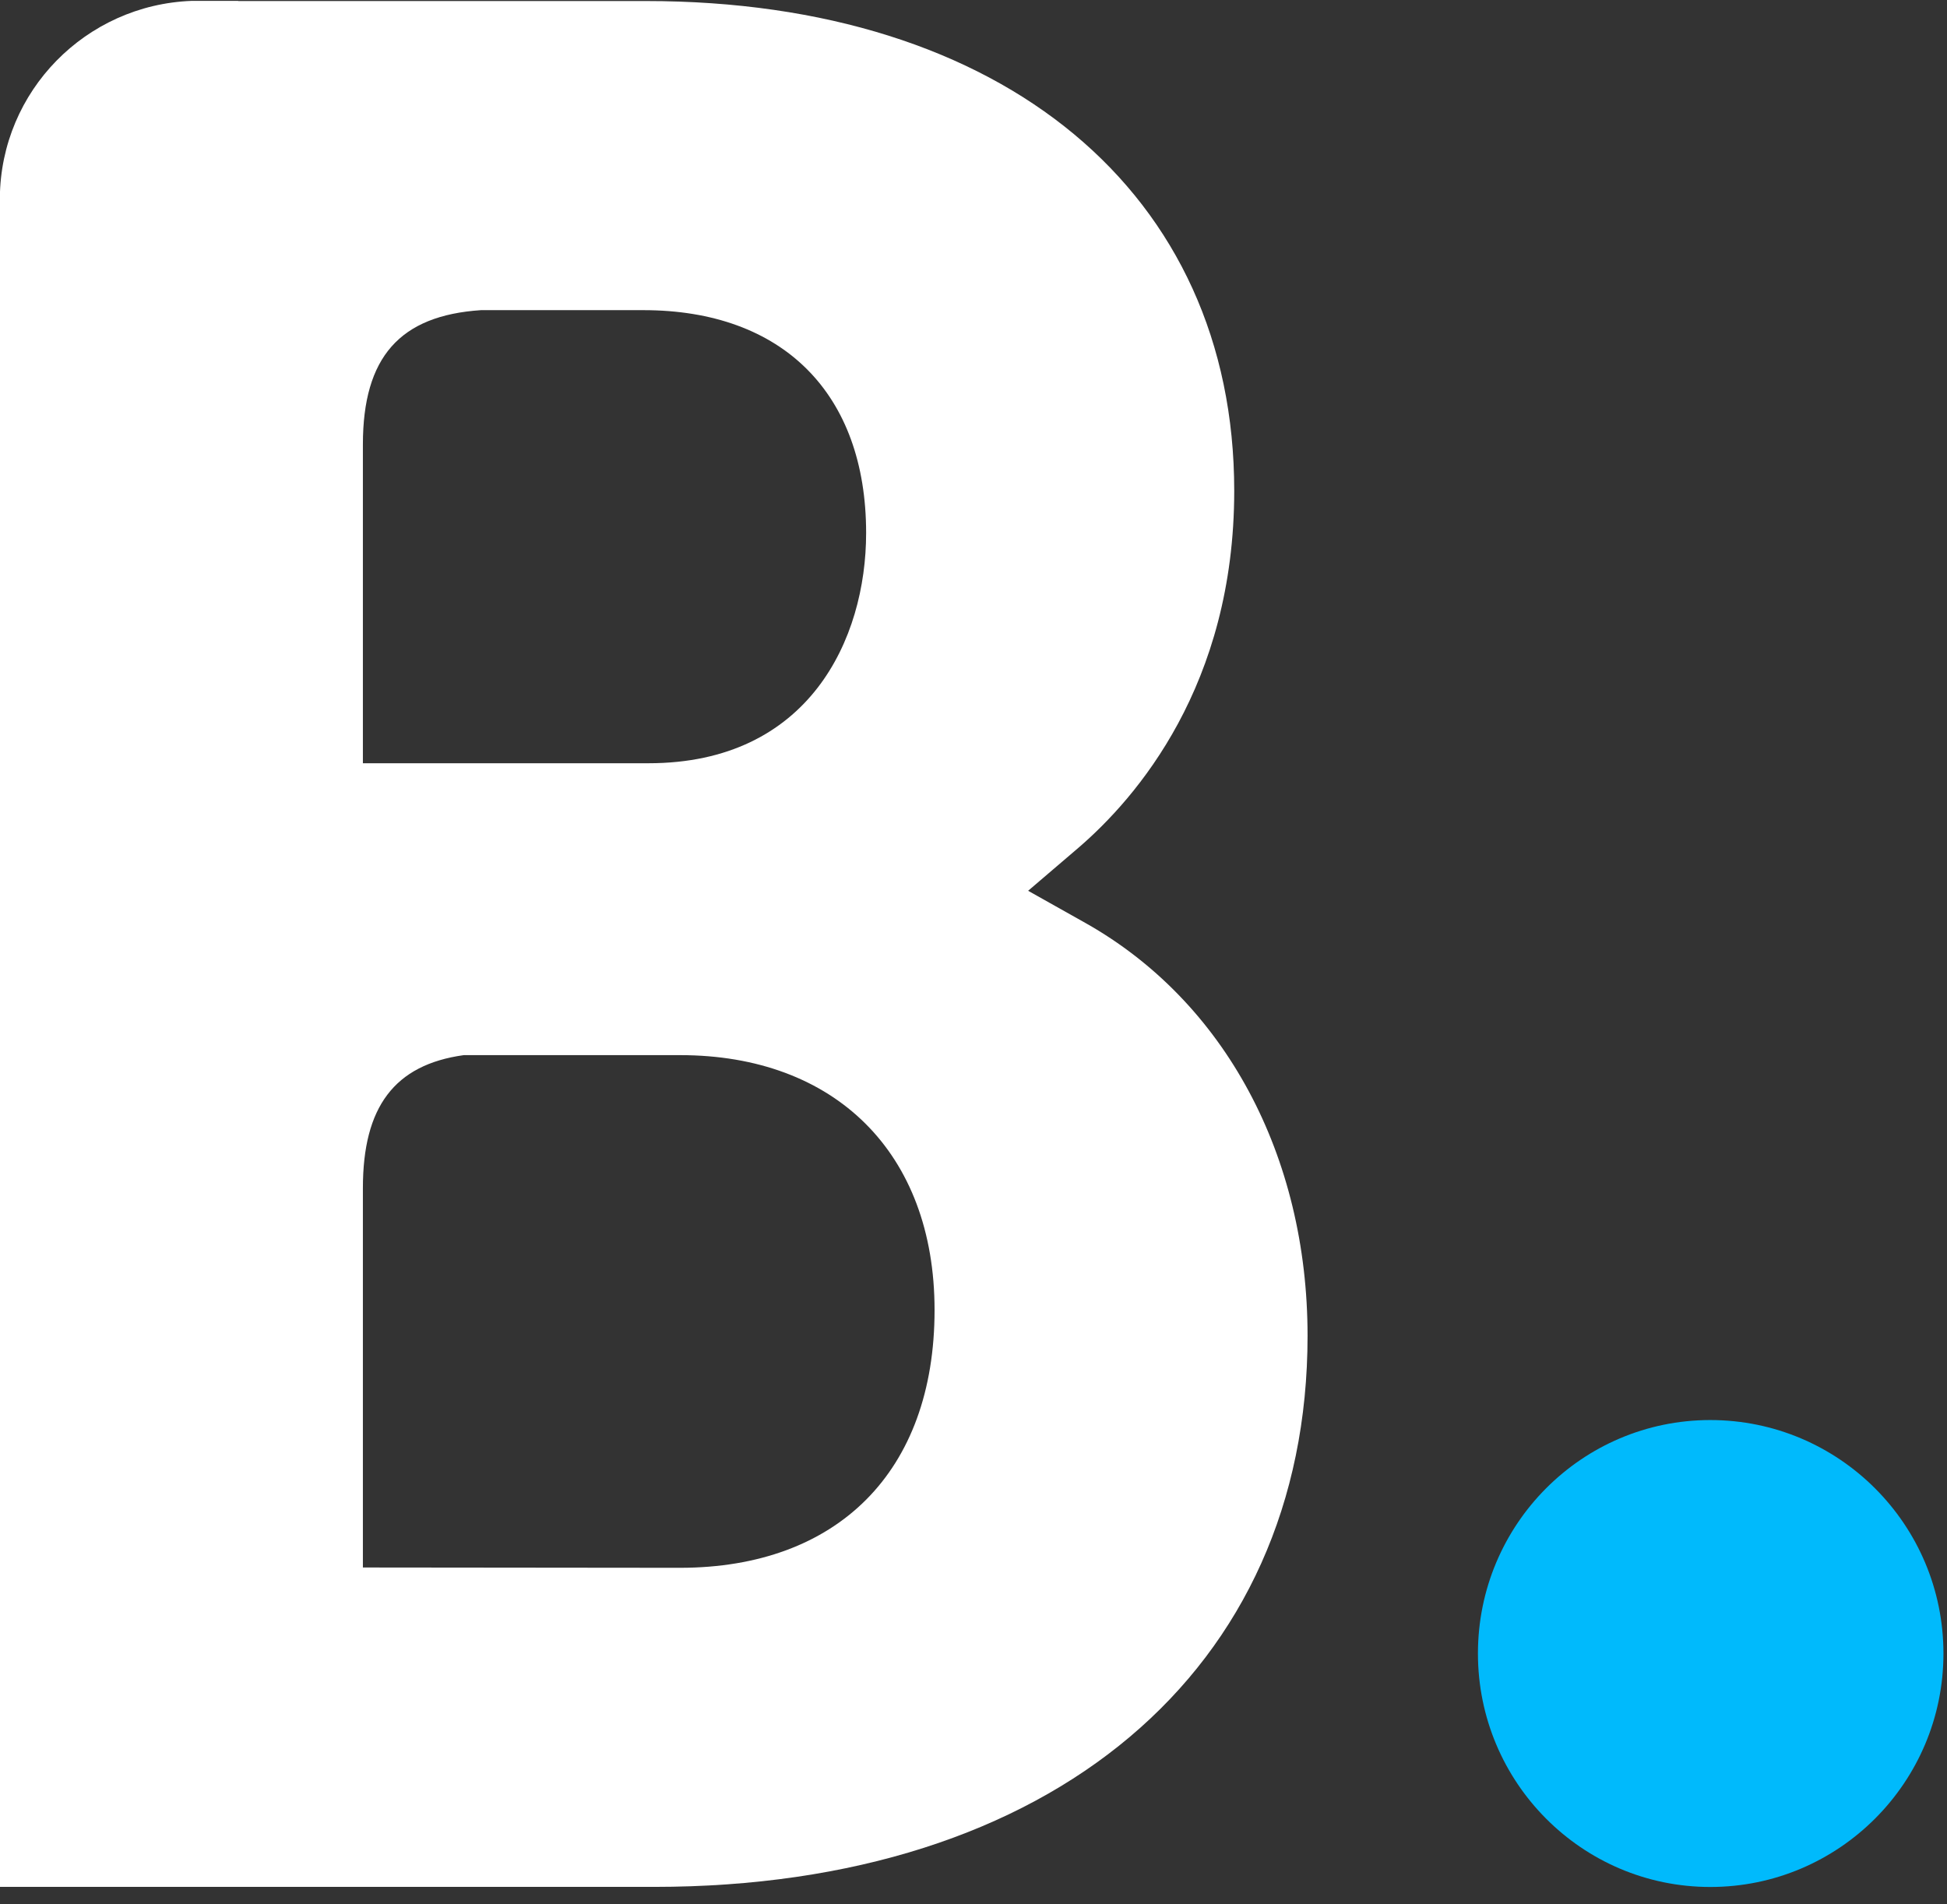 <?xml version="1.0" encoding="utf-8"?>
<svg viewBox="-0.1 0 1350 1320.303" clip-rule="evenodd" fill-rule="evenodd" stroke-linejoin="round" stroke-miterlimit="1.414" xmlns="http://www.w3.org/2000/svg">
  <rect x="-0.1" y="0" width="1350" height="1320.303" fill="#333333" stroke="none"/>
  <path d="M 471.573 1087.175 L 251.521 1086.955 L 251.521 823.835 C 251.521 767.615 273.329 738.355 321.438 731.67 L 471.574 731.67 C 578.642 731.67 647.902 799.177 647.902 908.436 C 647.902 1020.655 580.395 1087.066 471.574 1087.175 L 471.573 1087.175 Z M 251.521 377.481 L 251.521 308.221 C 251.521 247.619 277.164 218.797 333.383 215.071 L 446.04 215.071 C 542.587 215.071 600.45 272.824 600.45 369.591 C 600.45 443.234 560.779 529.261 449.547 529.261 L 251.521 529.261 L 251.521 377.481 Z M 752.558 640.055 L 712.778 617.699 L 747.518 588 C 787.955 553.26 855.681 475.124 855.681 340.33 C 855.681 133.866 695.572 0.716 447.793 0.716 L 165.055 0.716 L 165.055 0.606 L 132.836 0.606 C 59.412 3.346 0.563 63.072 -0.204 136.935 L -0.204 1308.434 L 453.382 1308.434 C 728.778 1308.434 906.53 1158.517 906.53 926.299 C 906.53 801.259 849.106 694.41 752.558 640.055" style="fill: rgb(255, 255, 255);" transform="matrix(1, 0, 0, 1, 0, 1.1368683772161603e-13)"/>
  <path d="M 1024.661 1146.603 C 1024.661 1057.111 1096.839 984.709 1185.768 984.709 C 1274.922 984.709 1347.437 1057.111 1347.437 1146.603 C 1347.437 1235.982 1274.922 1308.497 1185.767 1308.497 C 1096.839 1308.497 1024.661 1235.982 1024.661 1146.603" fill="#00bafc" transform="matrix(1, 0, 0, 1, 0, 1.1368683772161603e-13)"/>
</svg>